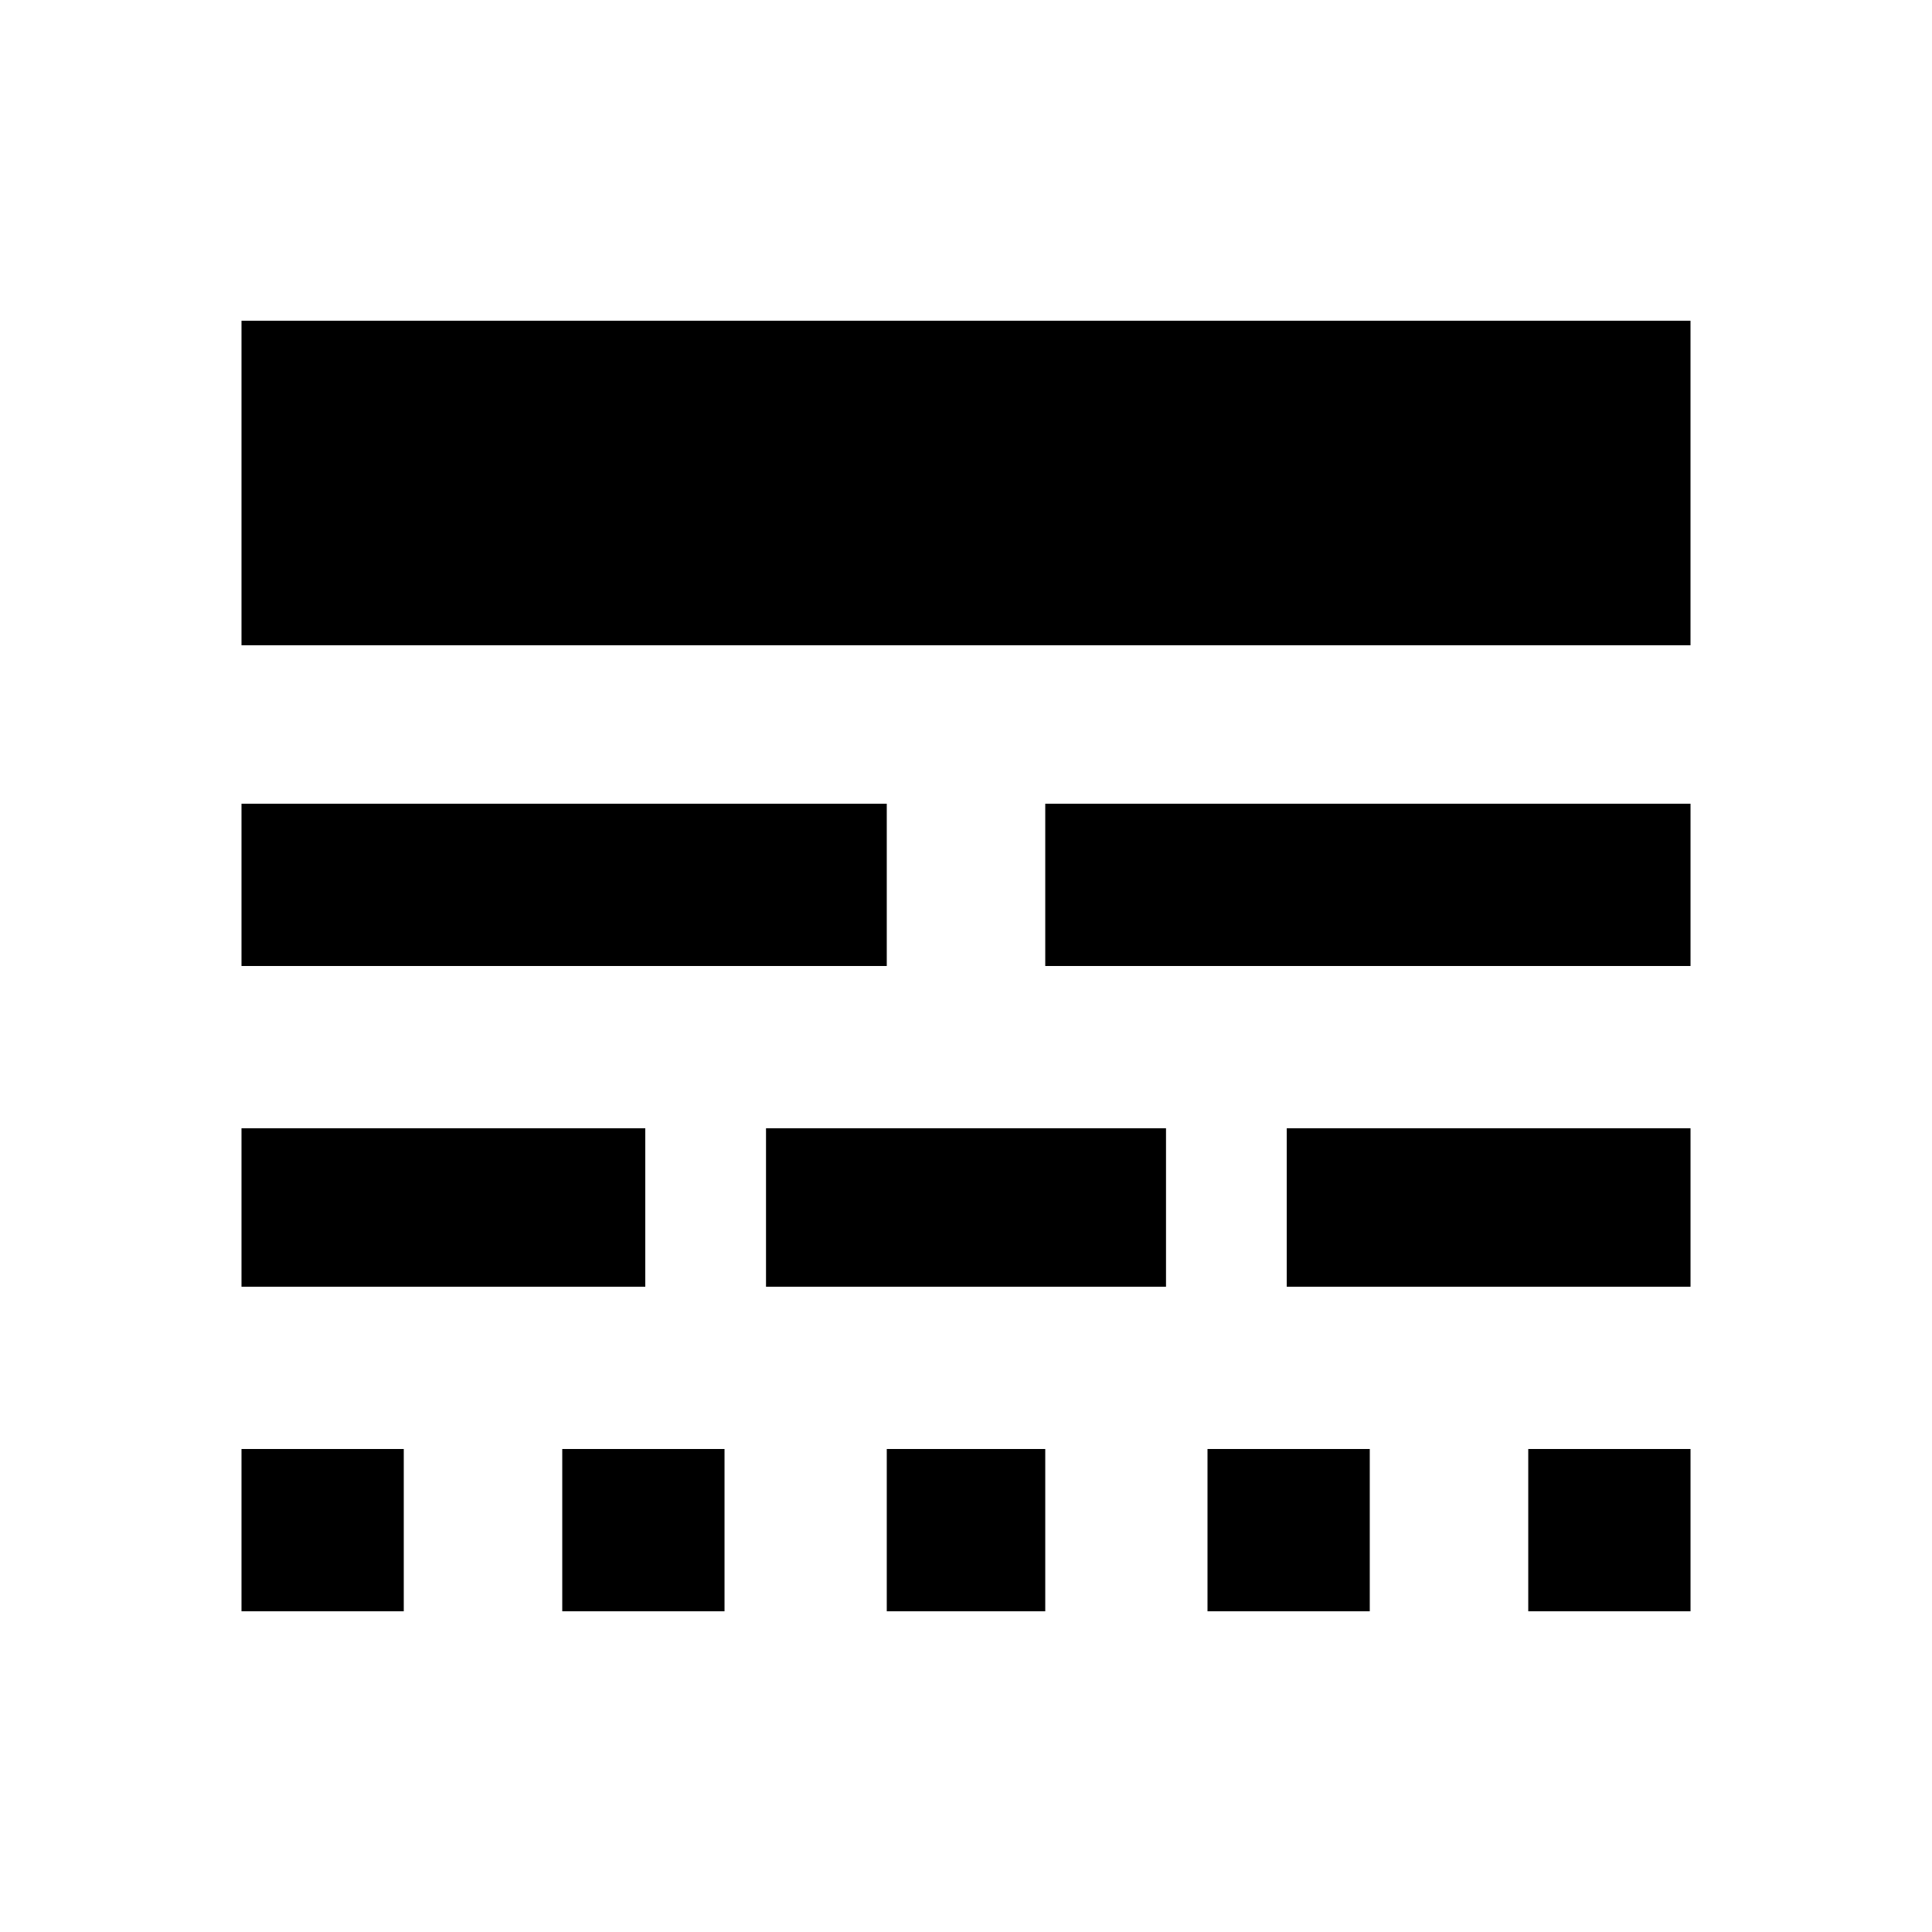 <!-- Generated by IcoMoon.io -->
<svg version="1.1" xmlns="http://www.w3.org/2000/svg" width="96" height="96" viewBox="0 0 96 96">
<title>line_style</title>
<path d="M12 15.938h72v16.125h-72v-16.125zM51.938 48v-8.063h32.063v8.063h-32.063zM12 48v-8.063h32.063v8.063h-32.063zM75.938 80.063v-8.063h8.063v8.063h-8.063zM60 80.063v-8.063h8.063v8.063h-8.063zM44.063 80.063v-8.063h7.875v8.063h-7.875zM27.938 80.063v-8.063h8.063v8.063h-8.063zM12 80.063v-8.063h8.063v8.063h-8.063zM63.938 63.938v-7.875h20.063v7.875h-20.063zM38.063 63.938v-7.875h19.875v7.875h-19.875zM12 63.938v-7.875h20.063v7.875h-20.063z"></path>
</svg>
